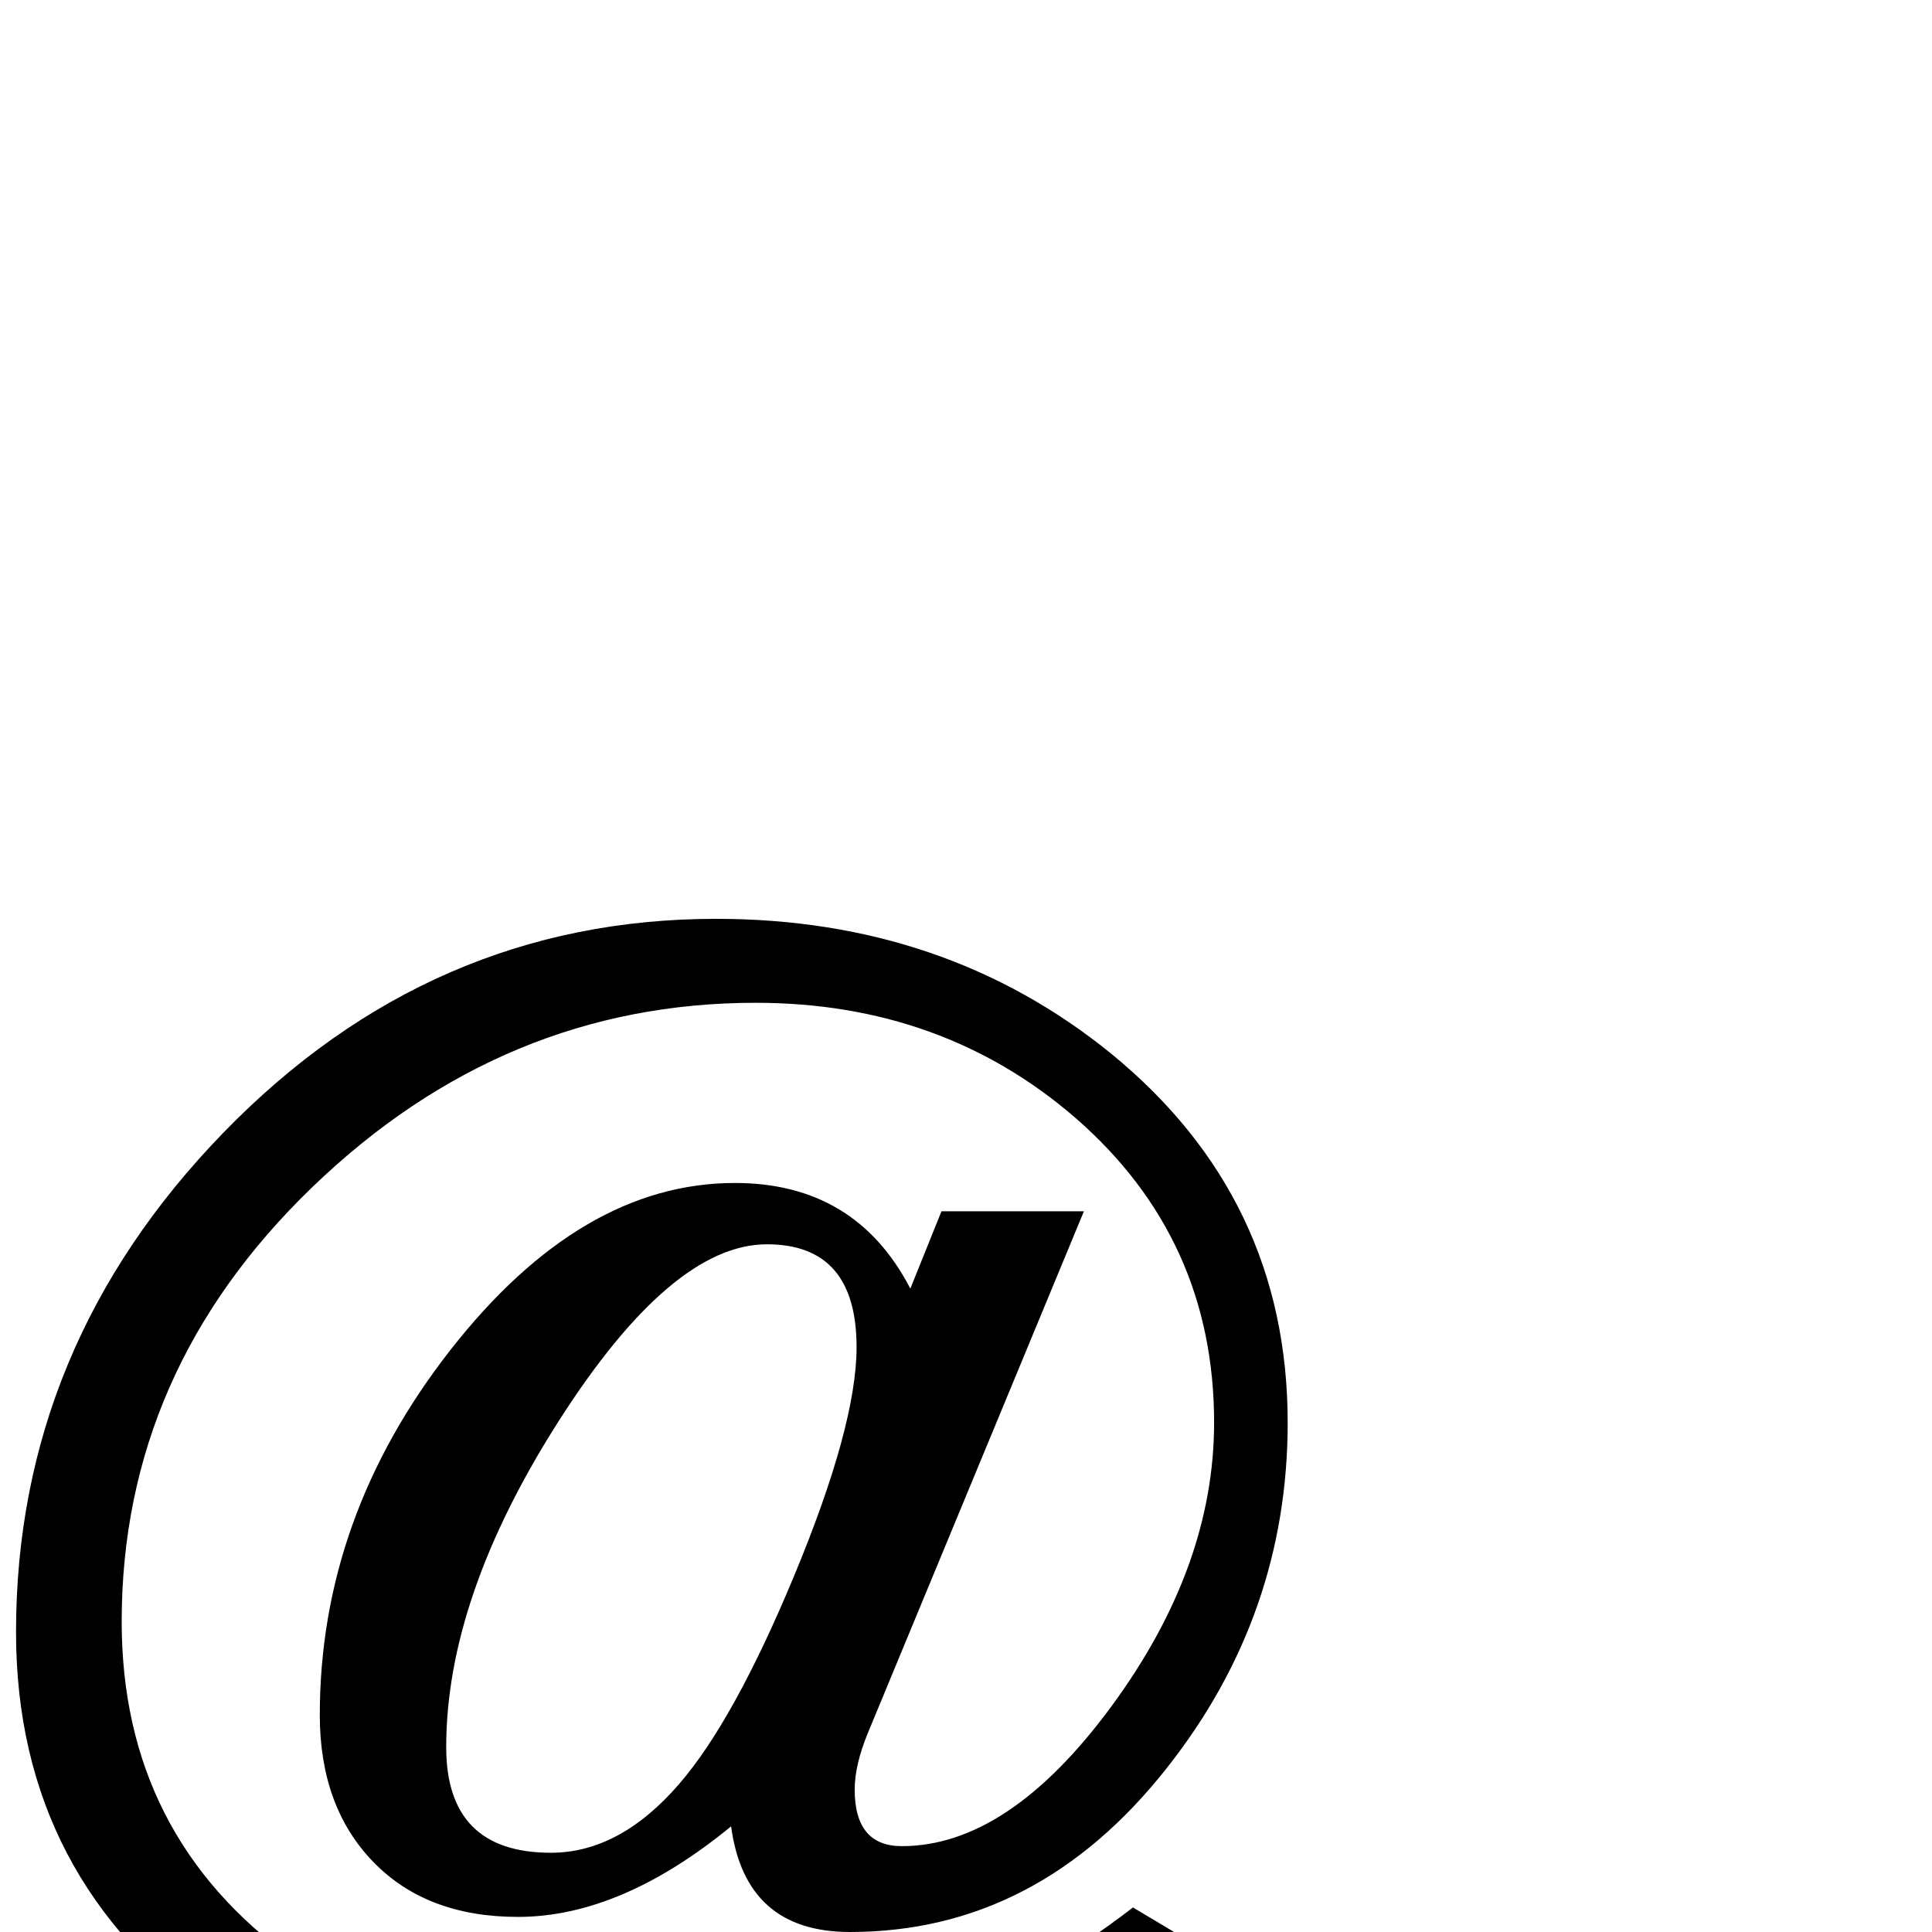 <?xml version="1.0" standalone="no"?>
<!DOCTYPE svg PUBLIC "-//W3C//DTD SVG 1.1//EN" "http://www.w3.org/Graphics/SVG/1.1/DTD/svg11.dtd" >
<svg viewBox="0 -442 2048 2048">
  <g transform="matrix(1 0 0 -1 0 1606)">
   <path fill="currentColor"
d="M1365 540q0 -204 -128 -366q-137 -174 -336 -174q-111 0 -126 112q-117 -96 -226 -96q-97 0 -153.5 58.5t-56.5 155.5q0 210 138.5 387t301.5 177q128 0 186 -112l33 82h151l-229 -553q-14 -34 -14 -60q0 -60 50 -60q113 0 222 148t109 301q0 195 -147 323
q-141 122 -339 122q-267 0 -469.5 -195t-202.5 -461q0 -227 182 -358q162 -117 397 -117q270 0 493 172l57 -34q-259 -222 -559 -222q-274 0 -465 134q-217 151 -217 414q0 303 220 529.5t522 226.5q243 0 419 -143q187 -153 187 -391zM908 620q0 109 -95 109
q-101 0 -220.5 -187t-119.5 -346q0 -112 111 -112q73 0 136 73q58 67 122 221q66 159 66 242z" />
  </g>

</svg>
